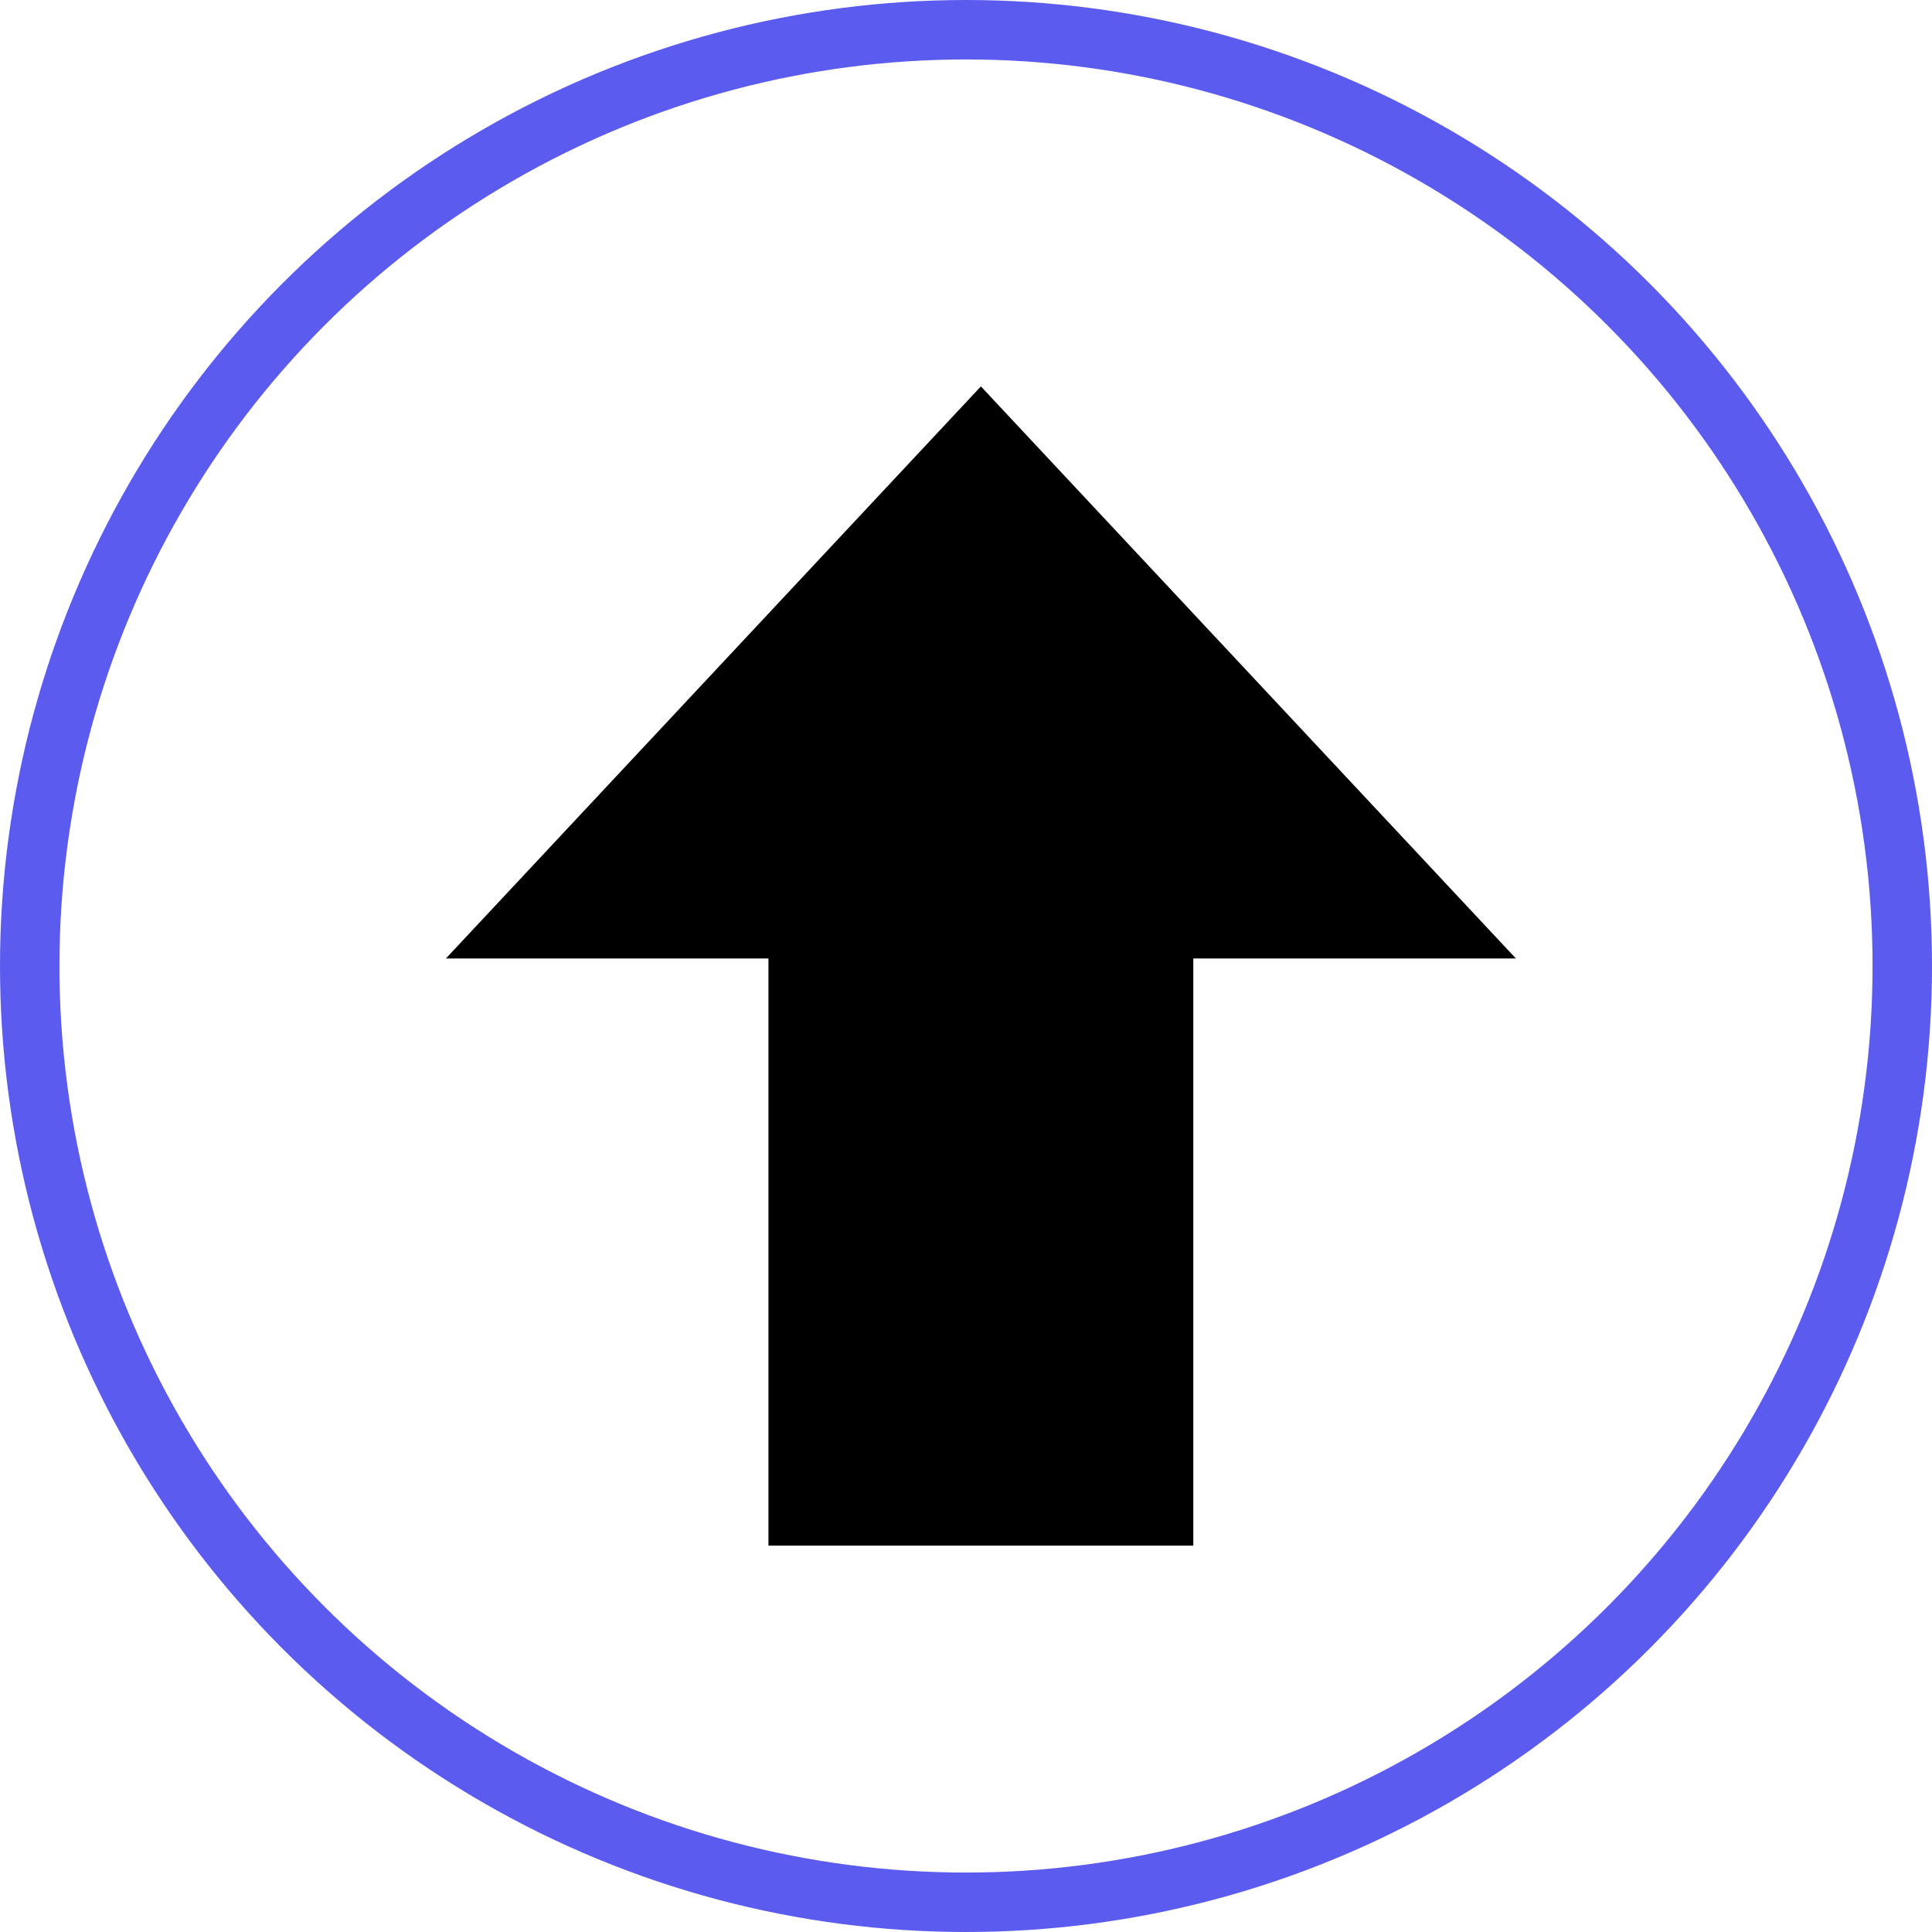 <svg width="52" height="52" viewBox="0 0 52 52" fill="none" xmlns="http://www.w3.org/2000/svg">
<circle cx="26" cy="26" r="25.2" stroke="#5B5BEF" stroke-width="1.6"/>
<path d="M32.118 25.798H40.801L26.401 10.4L12.001 25.798H20.683V41.6H32.118V25.798Z" fill="currentColor"/>
</svg>
